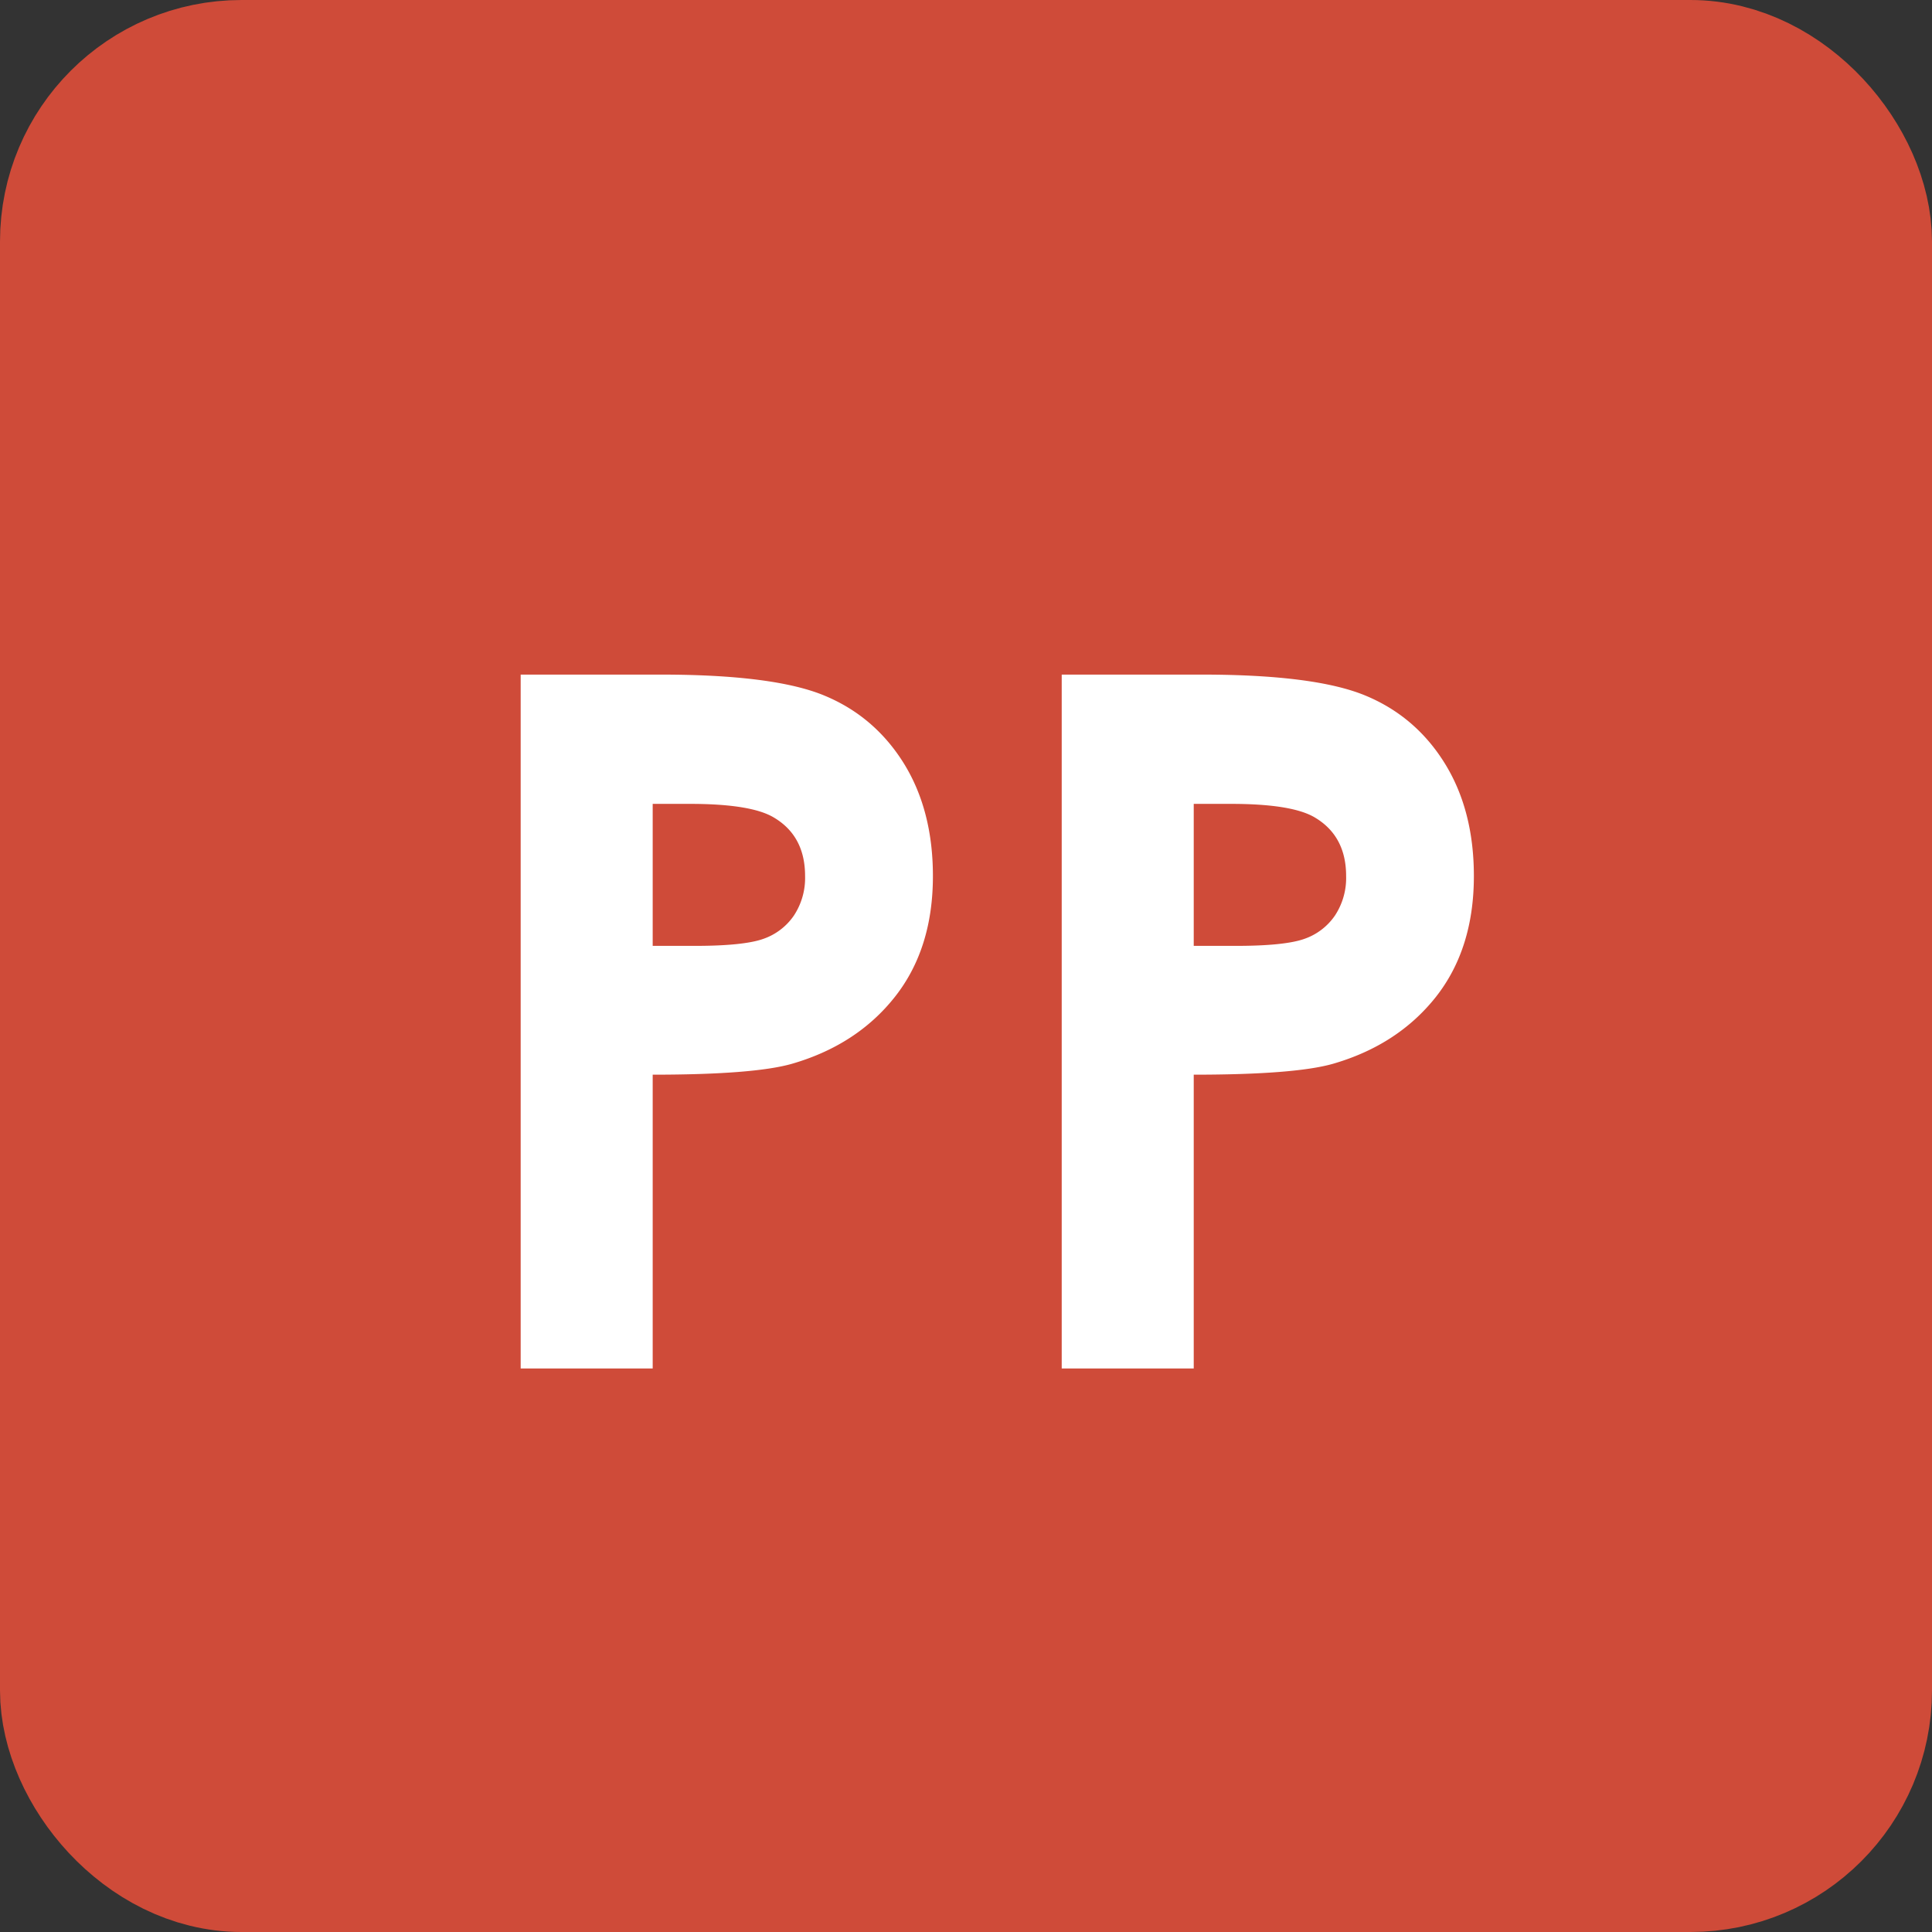 <svg xmlns="http://www.w3.org/2000/svg" width="24" height="24" viewBox="0 0 24 24">
    <rect x="0" y="0" width="24" height="24" fill="#333333" stroke="none"/>
    <g fill="none" fill-rule="evenodd">
        <rect width="22" height="22" x="1" y="1" fill="#CF4B39" stroke="#CF4B39" stroke-width="2" rx="2"/>
        <path fill="#FFF" d="M6.468 8.38h1.74c.941 0 1.62.088 2.036.262.416.173.744.455.985.843.24.389.36.855.36 1.398 0 .601-.157 1.101-.472 1.5-.314.398-.741.676-1.28.832-.316.09-.893.135-1.729.135V17h-1.64V8.38zm1.64 3.37h.522c.41 0 .695-.03.855-.088a.76.76 0 0 0 .378-.29.848.848 0 0 0 .138-.49c0-.331-.129-.573-.387-.726-.187-.113-.535-.17-1.043-.17h-.463v1.764zm5.08-3.37h1.74c.942 0 1.62.088 2.037.262.416.173.744.455.984.843.24.389.36.855.36 1.398 0 .601-.157 1.101-.471 1.5-.315.398-.741.676-1.28.832-.317.09-.893.135-1.729.135V17h-1.64V8.38zm1.641 3.37h.522c.41 0 .695-.03.855-.088a.76.76 0 0 0 .378-.29.848.848 0 0 0 .138-.49c0-.331-.13-.573-.387-.726-.188-.113-.535-.17-1.043-.17h-.463v1.764z"/>
    </g>
</svg>
